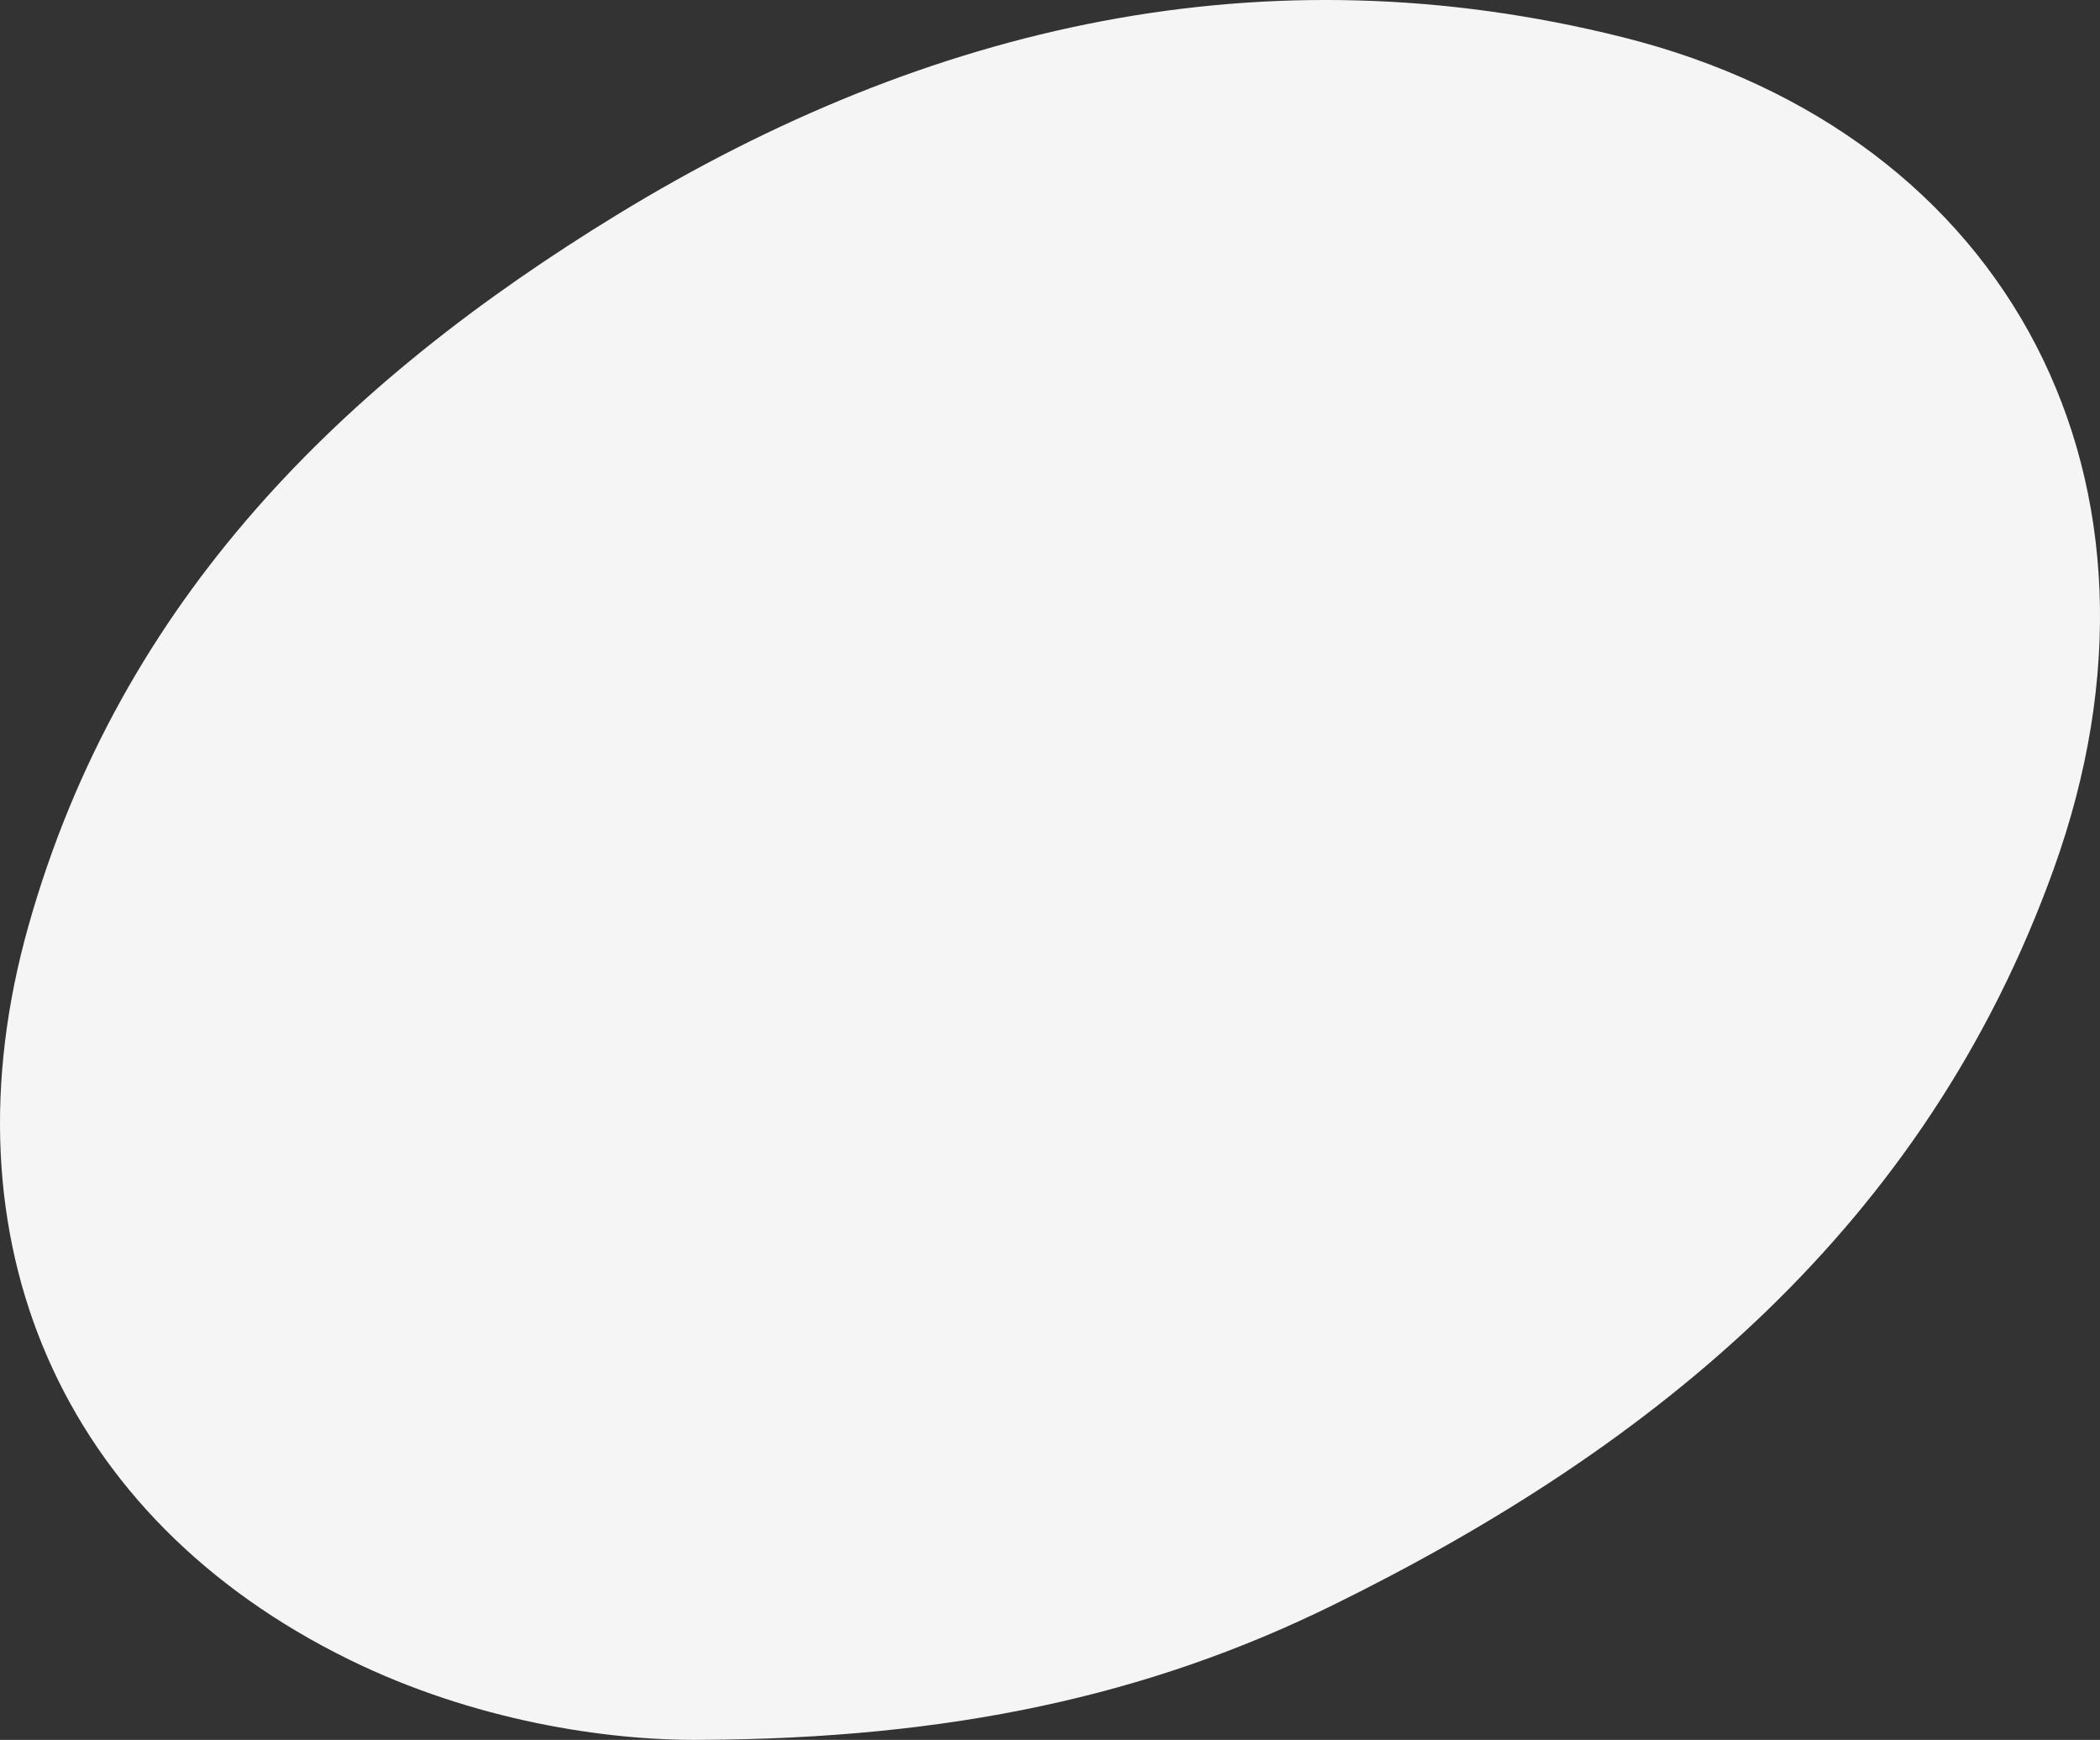 <svg id="Layer_1" data-name="Layer 1" xmlns="http://www.w3.org/2000/svg" viewBox="0 0 791.08 655.29"><rect x="0" y="0" width="791.08" height="655.29" fill="#333333" stroke="none"/><defs><style>.cls-1{fill:#f5f5f5;}</style></defs><path class="cls-1" d="M551.68,1010.63c-35.47.38-85.7-7.13-132.82-30.28C310.47,927.1,264.8,822.31,298.2,704c34.78-123.27,119-205,222-267.94C637.14,364.65,764,335.68,898.63,369.35,1045.25,406,1113.29,537.68,1061.1,682.66c-48.39,134.43-150,217.53-271.77,277.35C719.92,994.12,645.35,1010.17,551.68,1010.63Z" transform="translate(-287.46 -355.36)"/></svg>